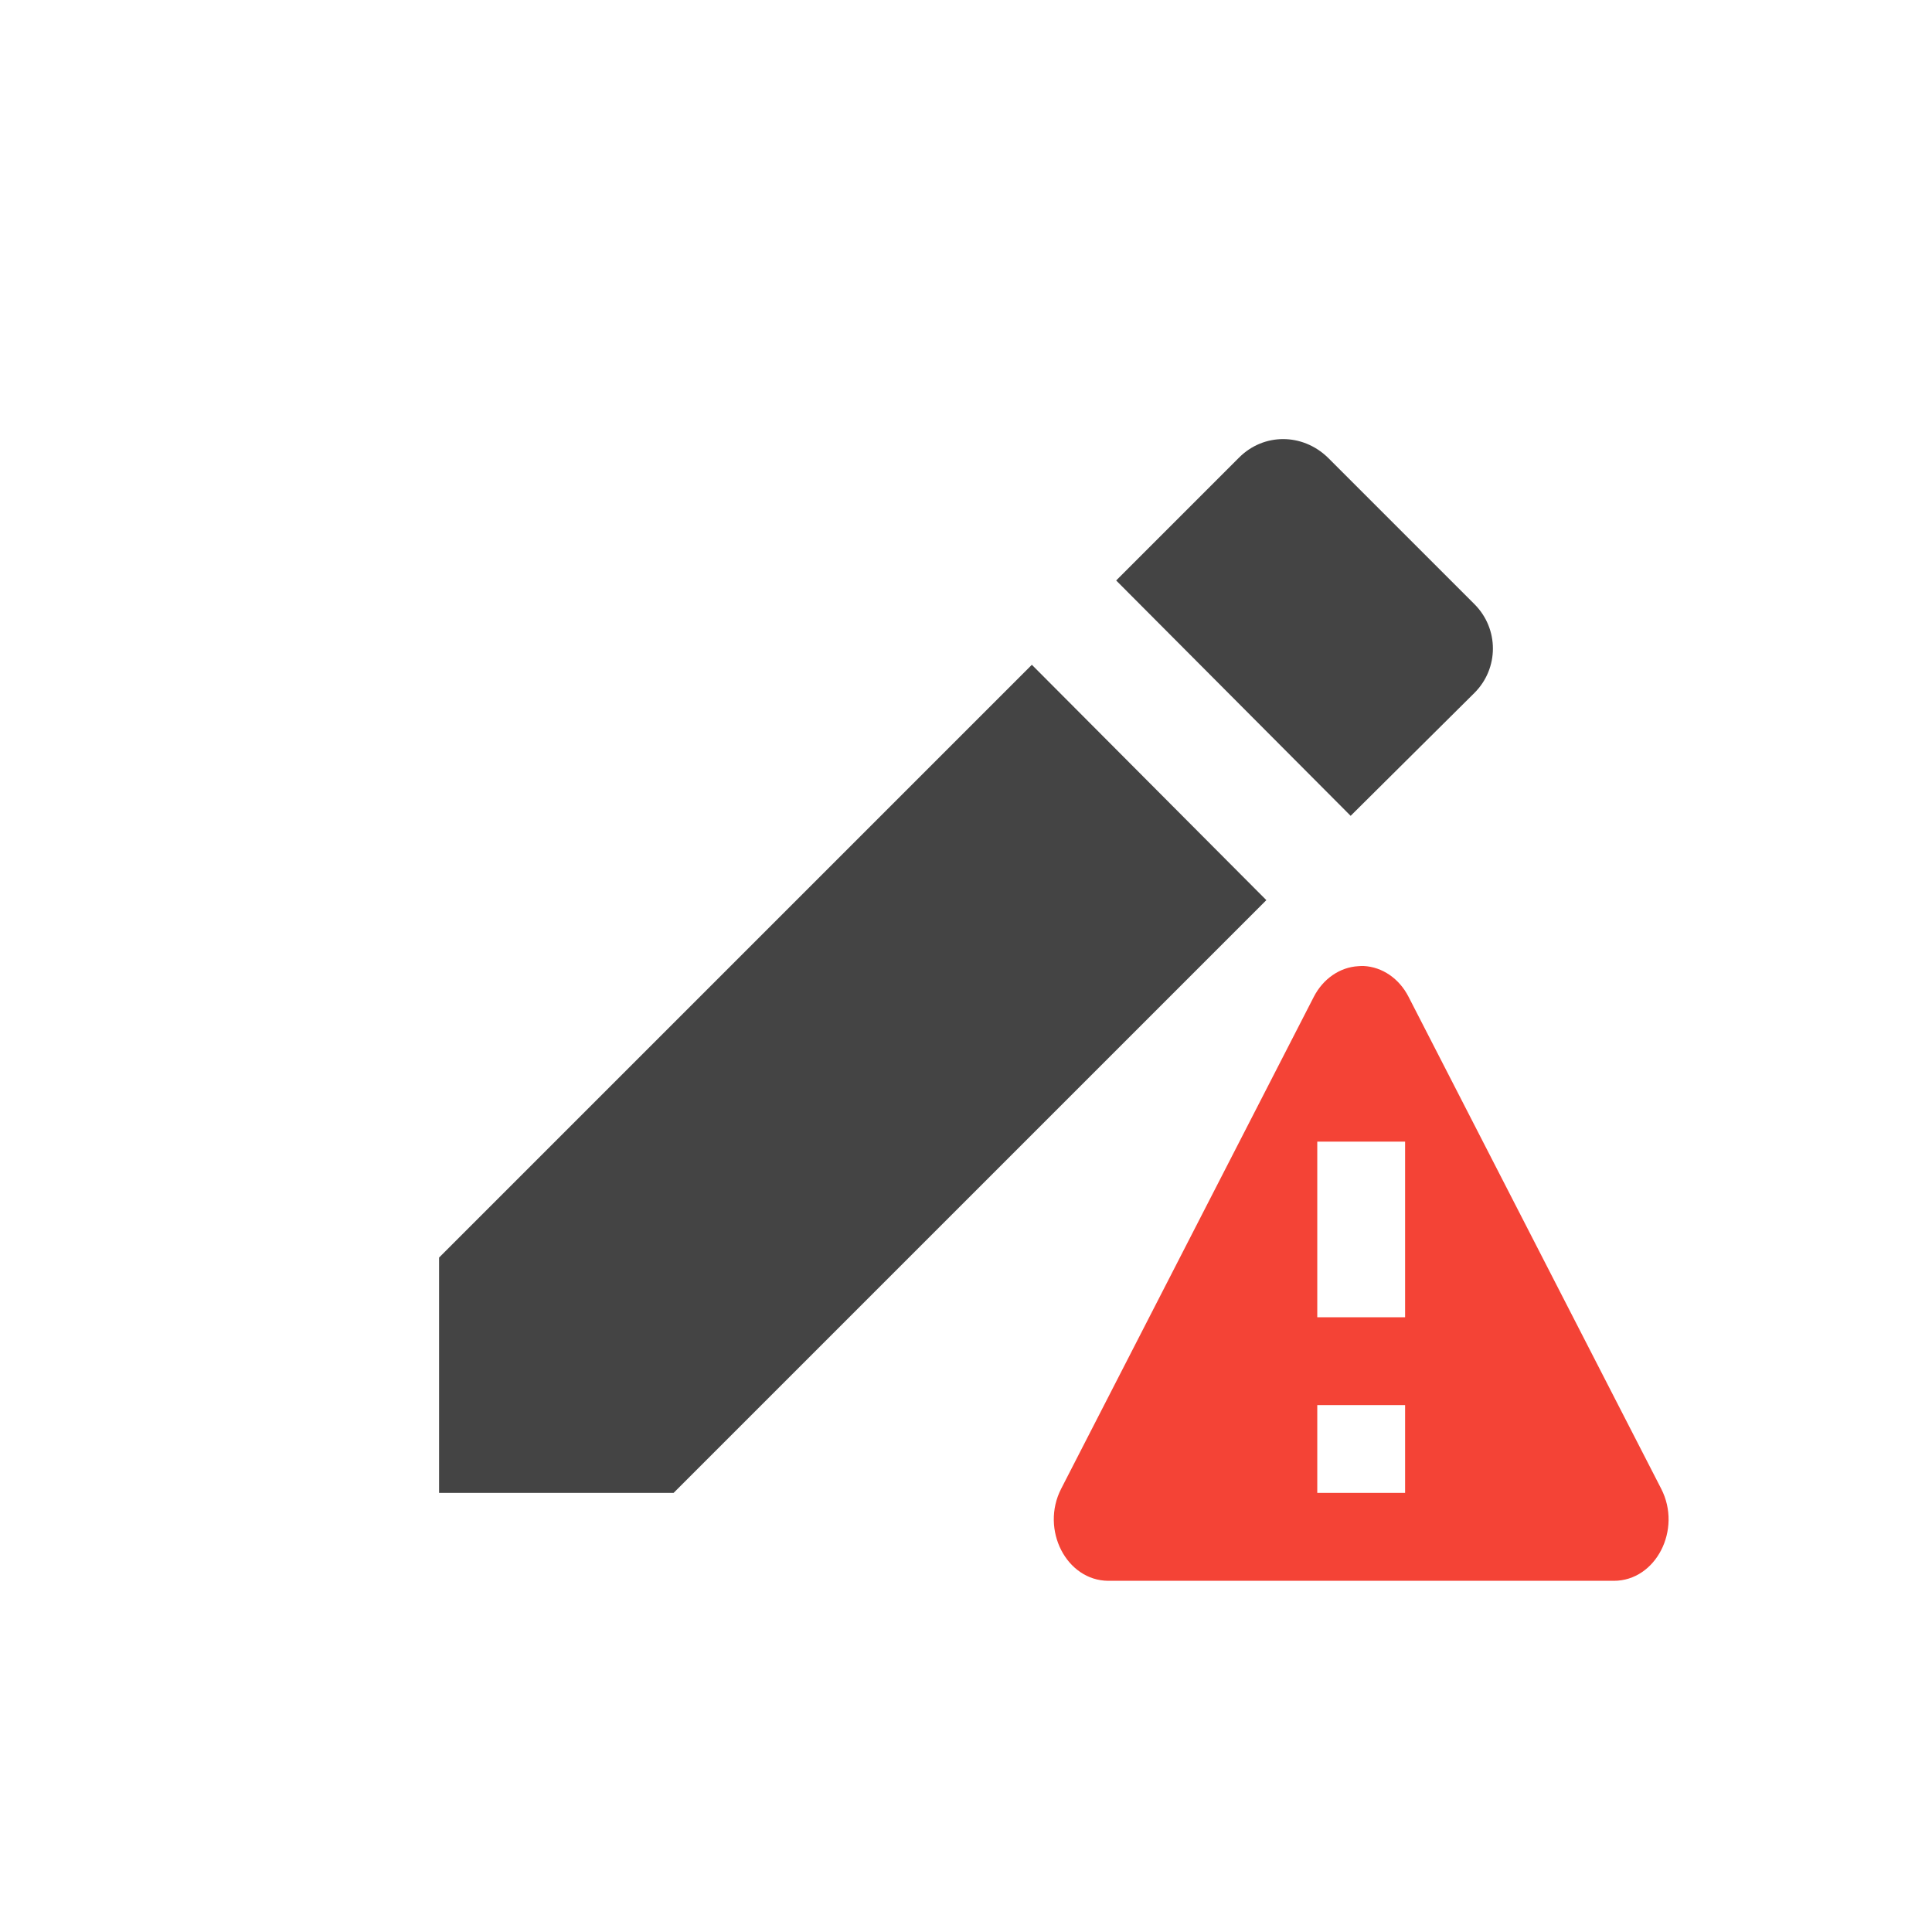 <svg xmlns="http://www.w3.org/2000/svg" width="22" height="22" version="1.1">
 <defs>
  <style id="current-color-scheme" type="text/css">
   .ColorScheme-Text { color:#444444; } .ColorScheme-Highlight { color:#4285f4; } .ColorScheme-NeutralText { color:#ff9800; } .ColorScheme-PositiveText { color:#4caf50; } .ColorScheme-NegativeText { color:#f44336; }
  </style>
 </defs>
 <path style="fill:currentColor" class="ColorScheme-Text" d="M 5,14.32 V 17 H 7.67 L 14.42,10.25 11.75,7.57 Z M 16.79,7.89 c 0.28,-0.28 0.28,-0.73 0,-1.01 l -1.67,-1.67 c -0.29,-0.28 -0.73,-0.28 -1.01,0 l -1.4,1.4 L 15.38,9.29 Z"/>
 <path style="fill:currentColor" class="ColorScheme-NegativeText error" d="m 15.529,11 c -0.021,-5.27e-4 -0.042,1.25e-4 -0.062,0.002 -0.21,0.012 -0.4,0.143 -0.506,0.348 l -2.877,5.602 c -0.239,0.465 0.059,1.047 0.537,1.049 h 5.756 c 0.479,3.4e-4 0.779,-0.583 0.539,-1.049 L 16.039,11.35 C 15.933,11.143 15.741,11.011 15.529,11 Z M 15,13 h 1 v 2 h -1 z m 0,3 h 1 v 1 h -1 z"/>
</svg>
